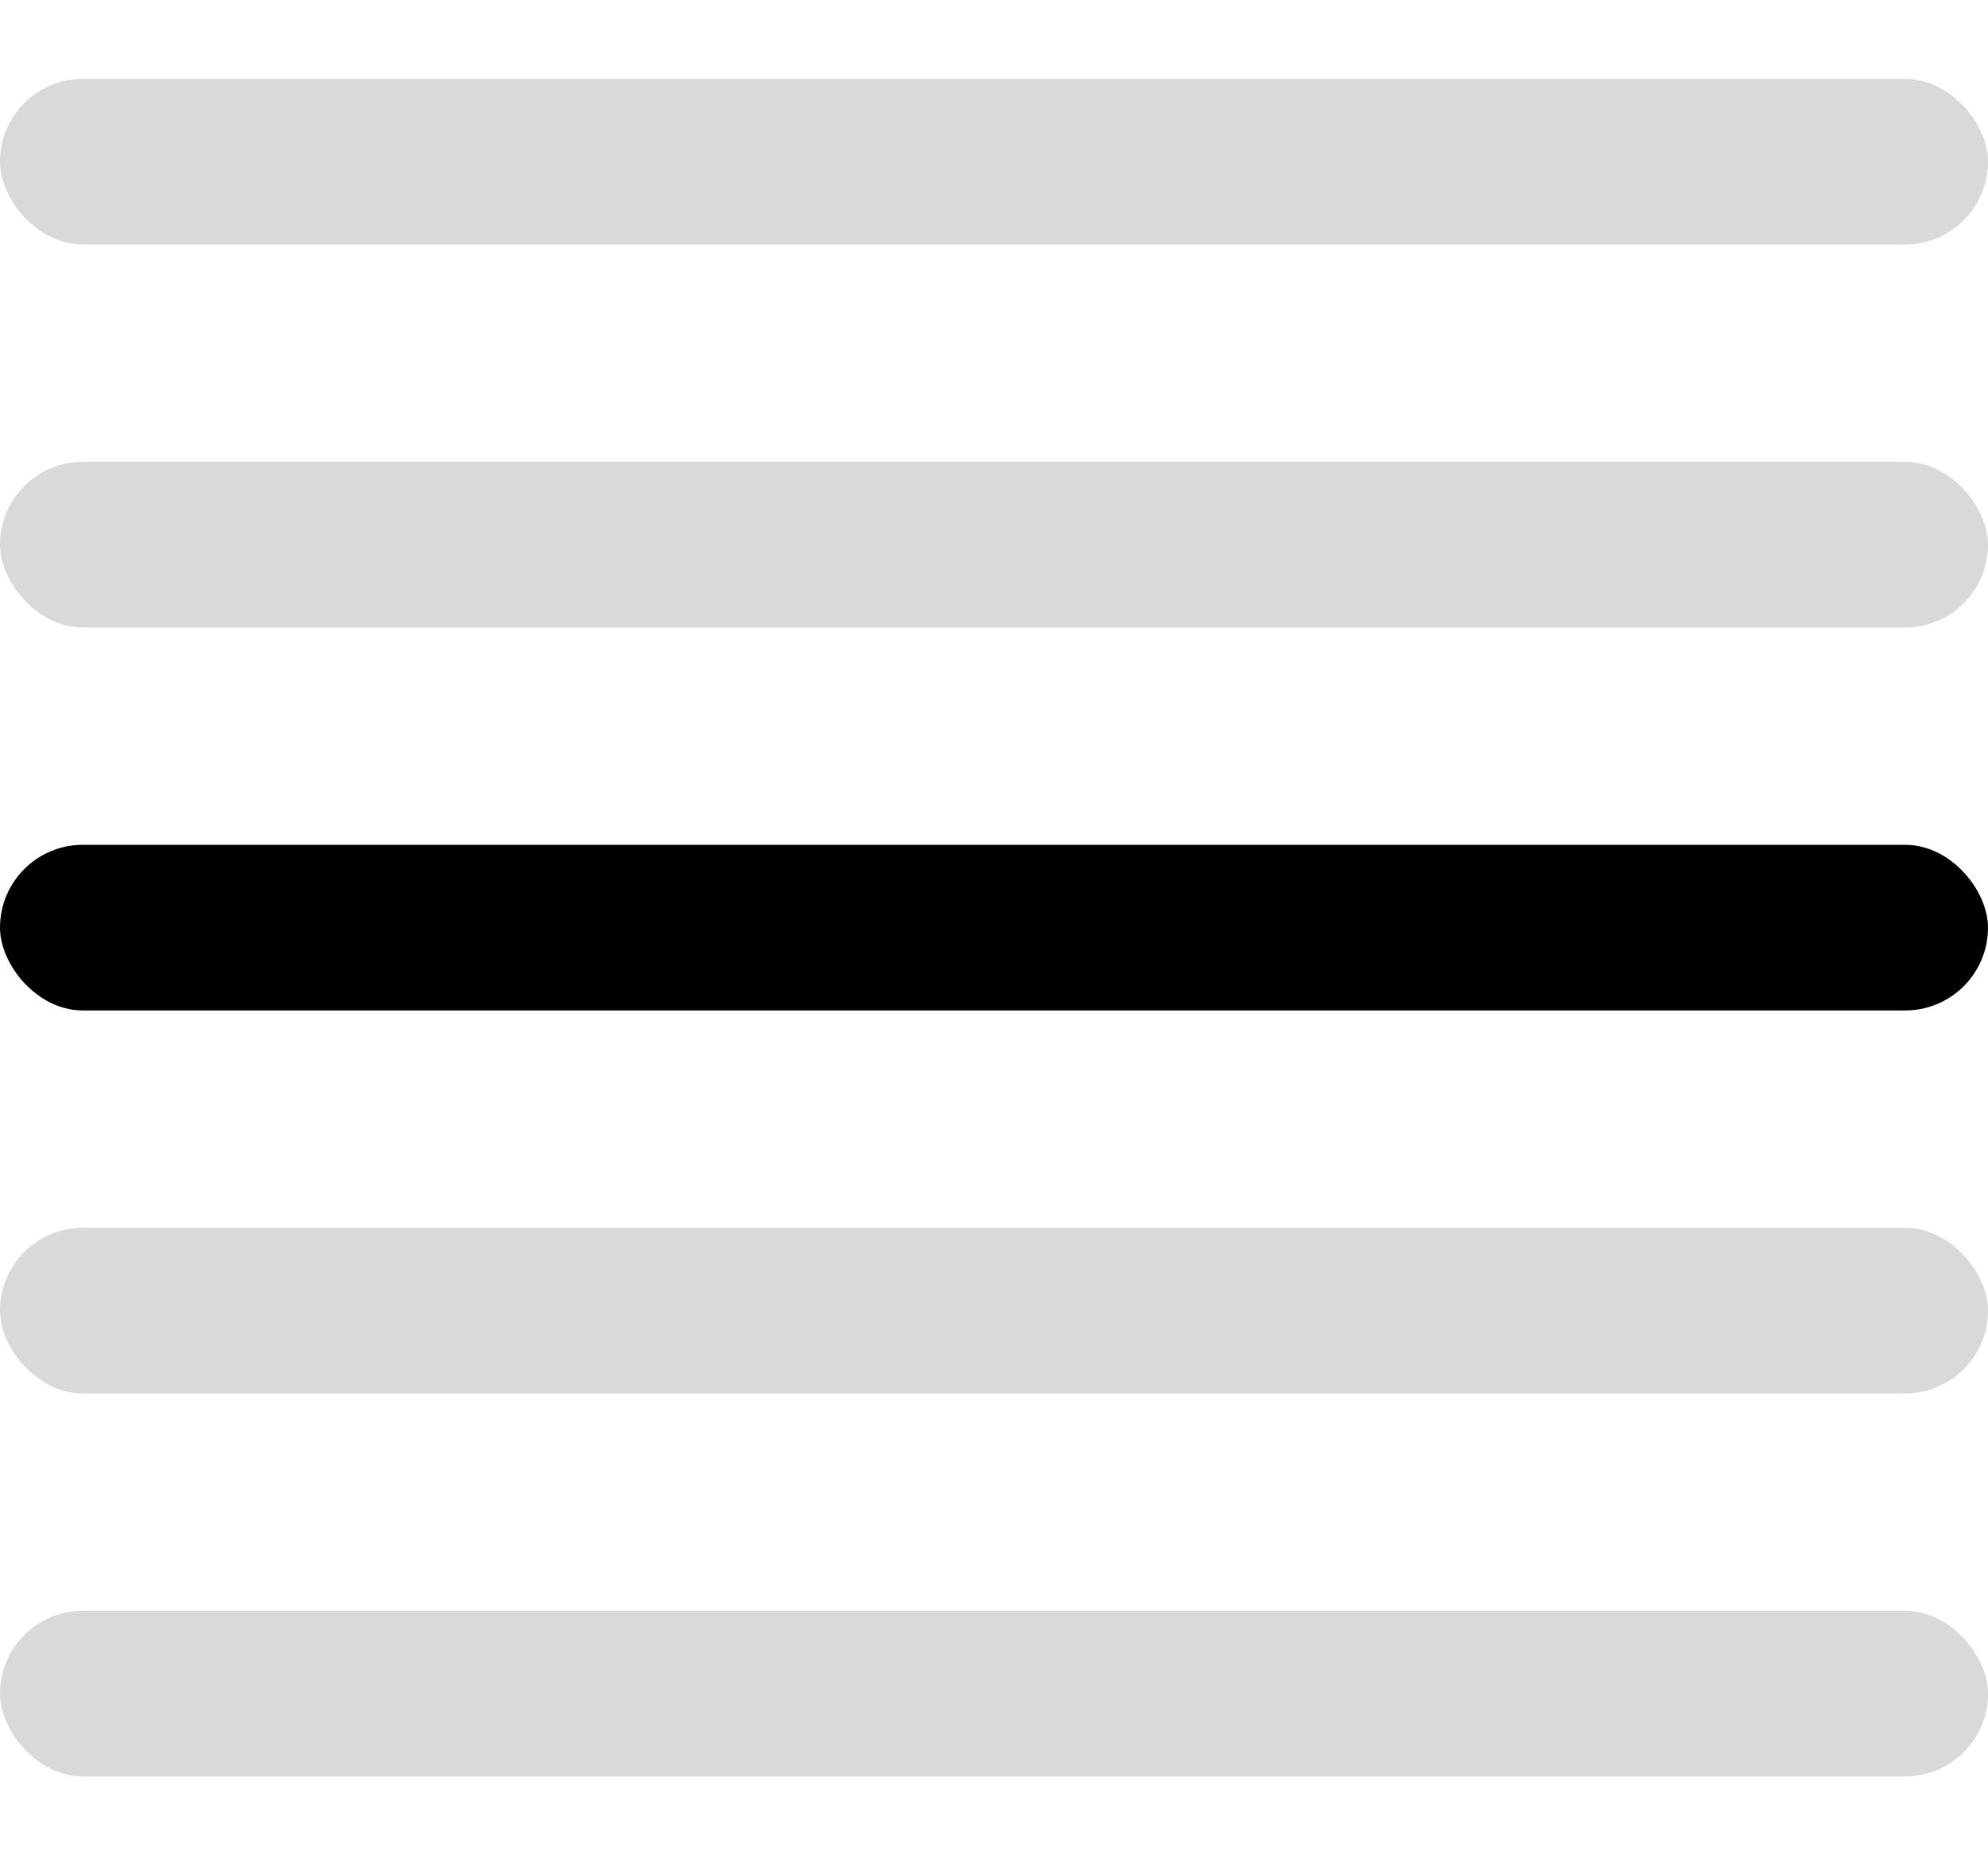 <svg width="15" height="14" viewBox="0 0 15 14" fill="none" xmlns="http://www.w3.org/2000/svg">
<rect y="0.595" width="15" height="1.25" rx="0.625" fill="#D9D9D9"/>
<rect y="3.485" width="15" height="1.25" rx="0.625" fill="#D9D9D9"/>
<rect y="6.375" width="15" height="1.25" rx="0.625" fill="black"/>
<rect y="9.265" width="15" height="1.25" rx="0.625" fill="#D9D9D9"/>
<rect y="12.155" width="15" height="1.25" rx="0.625" fill="#D9D9D9"/>
</svg>
